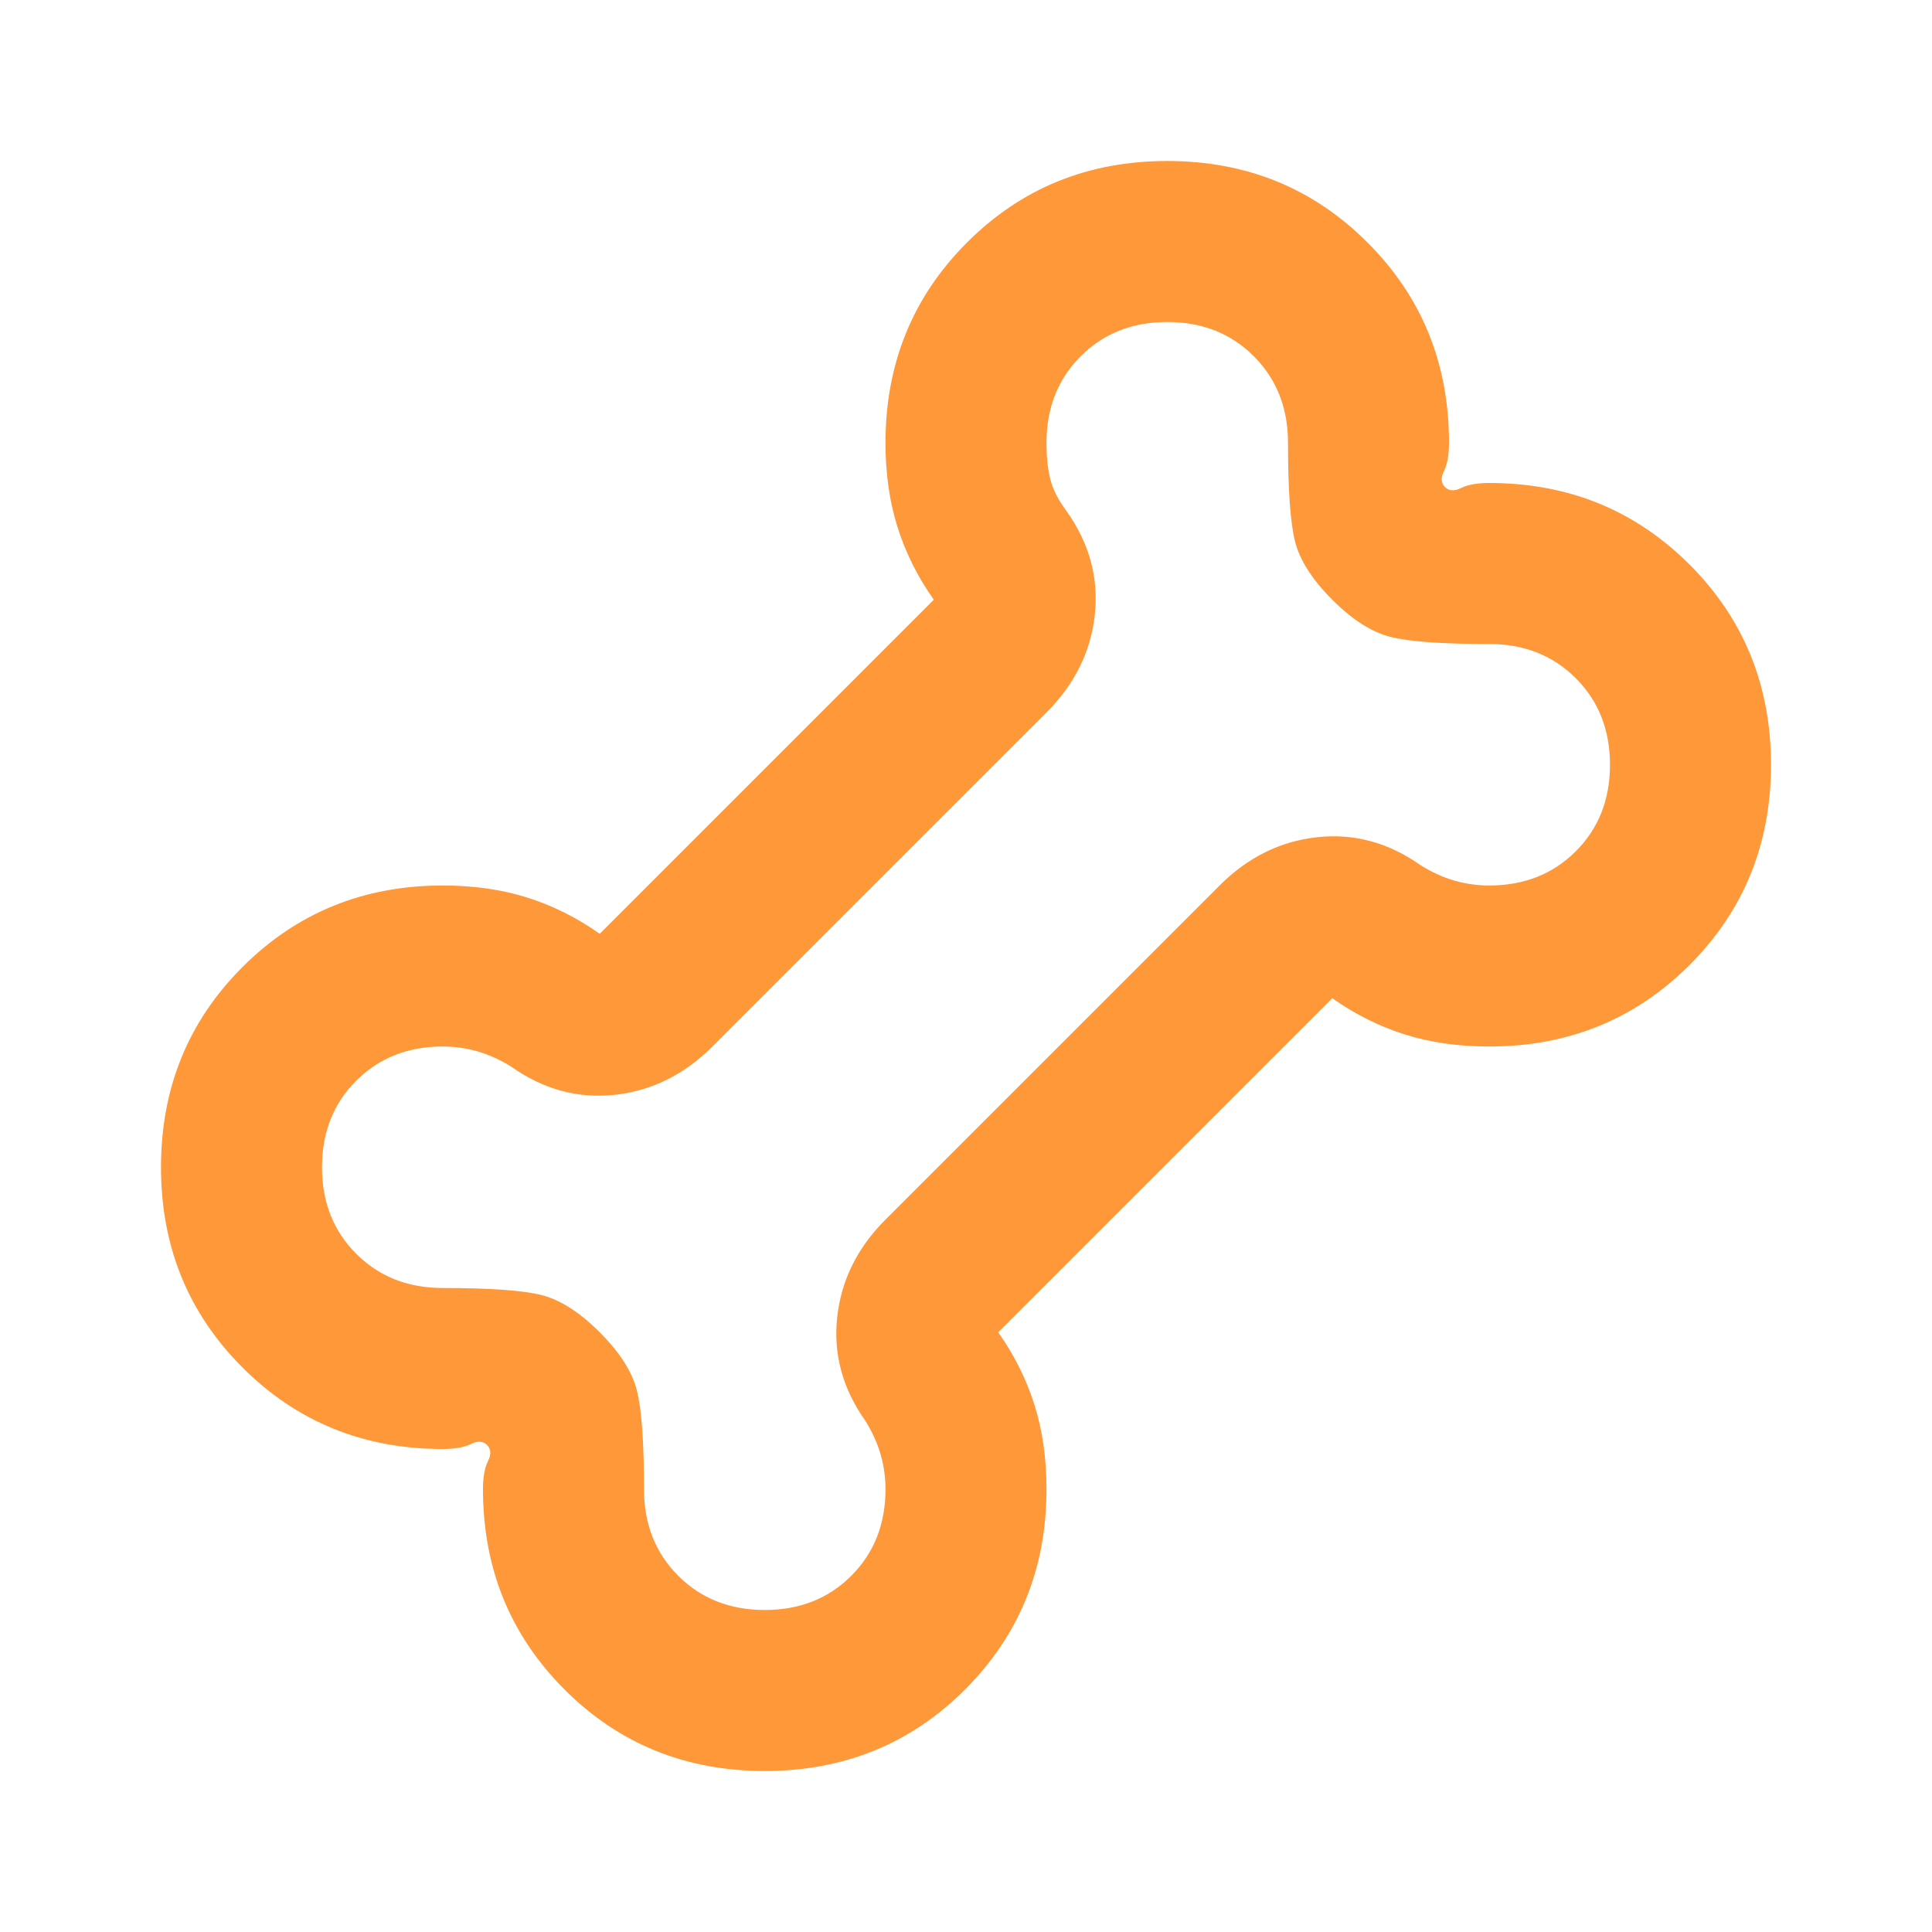 <svg width="24" height="24" viewBox="0 0 24 24" fill="none" xmlns="http://www.w3.org/2000/svg">
<mask id="mask0_536_22065" style="mask-type:alpha" maskUnits="userSpaceOnUse" x="0" y="0" width="24" height="24">
<rect width="24" height="24" fill="#D9D9D9"/>
</mask>
<g mask="url(#mask0_536_22065)">
<path d="M9.5 22C8.517 22 7.688 21.663 7.013 20.988C6.338 20.312 6 19.483 6 18.5C6 18.35 6.021 18.233 6.062 18.15C6.104 18.067 6.1 18 6.05 17.95C6 17.9 5.933 17.896 5.85 17.938C5.767 17.979 5.65 18 5.5 18C4.517 18 3.688 17.663 3.013 16.988C2.337 16.312 2 15.483 2 14.5C2 13.517 2.337 12.688 3.013 12.012C3.688 11.338 4.517 11 5.5 11C5.883 11 6.233 11.05 6.55 11.15C6.867 11.25 7.167 11.4 7.45 11.6L11.6 7.45C11.4 7.167 11.25 6.867 11.15 6.55C11.05 6.233 11 5.883 11 5.5C11 4.517 11.338 3.688 12.012 3.013C12.688 2.337 13.517 2 14.5 2C15.483 2 16.312 2.337 16.988 3.013C17.663 3.688 18 4.517 18 5.5C18 5.65 17.979 5.767 17.938 5.85C17.896 5.933 17.9 6 17.95 6.05C18 6.1 18.067 6.104 18.15 6.062C18.233 6.021 18.35 6 18.5 6C19.483 6 20.312 6.338 20.988 7.013C21.663 7.688 22 8.517 22 9.5C22 10.483 21.663 11.312 20.988 11.988C20.312 12.662 19.483 13 18.5 13C18.117 13 17.767 12.95 17.45 12.85C17.133 12.75 16.833 12.6 16.55 12.4L12.4 16.55C12.6 16.833 12.75 17.133 12.85 17.45C12.95 17.767 13 18.117 13 18.5C13 19.483 12.662 20.312 11.988 20.988C11.312 21.663 10.483 22 9.5 22ZM9.5 20C9.933 20 10.292 19.858 10.575 19.575C10.858 19.292 11 18.933 11 18.5C11 18.35 10.979 18.204 10.938 18.062C10.896 17.921 10.833 17.783 10.75 17.65C10.467 17.25 10.35 16.821 10.4 16.363C10.45 15.904 10.65 15.5 11 15.15L15.15 11C15.5 10.65 15.904 10.45 16.363 10.4C16.821 10.35 17.25 10.467 17.65 10.75C17.783 10.833 17.921 10.896 18.062 10.938C18.204 10.979 18.35 11 18.5 11C18.933 11 19.292 10.858 19.575 10.575C19.858 10.292 20 9.933 20 9.5C20 9.067 19.858 8.708 19.575 8.425C19.292 8.142 18.933 8 18.5 8C17.917 8 17.508 7.971 17.275 7.912C17.042 7.854 16.8 7.7 16.55 7.45C16.3 7.2 16.146 6.958 16.087 6.725C16.029 6.492 16 6.083 16 5.5C16 5.067 15.858 4.708 15.575 4.425C15.292 4.142 14.933 4 14.5 4C14.067 4 13.708 4.142 13.425 4.425C13.142 4.708 13 5.067 13 5.5C13 5.683 13.017 5.838 13.05 5.963C13.083 6.088 13.15 6.217 13.25 6.35C13.533 6.75 13.65 7.179 13.6 7.638C13.55 8.096 13.35 8.5 13 8.85L8.85 13C8.5 13.35 8.096 13.55 7.638 13.6C7.179 13.65 6.75 13.533 6.35 13.25C6.217 13.167 6.079 13.104 5.938 13.062C5.796 13.021 5.65 13 5.5 13C5.067 13 4.708 13.142 4.425 13.425C4.142 13.708 4 14.067 4 14.5C4 14.933 4.142 15.292 4.425 15.575C4.708 15.858 5.067 16 5.5 16C6.083 16 6.492 16.029 6.725 16.087C6.958 16.146 7.2 16.3 7.45 16.55C7.7 16.8 7.854 17.042 7.912 17.275C7.971 17.508 8 17.917 8 18.5C8 18.933 8.142 19.292 8.425 19.575C8.708 19.858 9.067 20 9.5 20Z" fill="#FE9839"/>
</g>
</svg>

